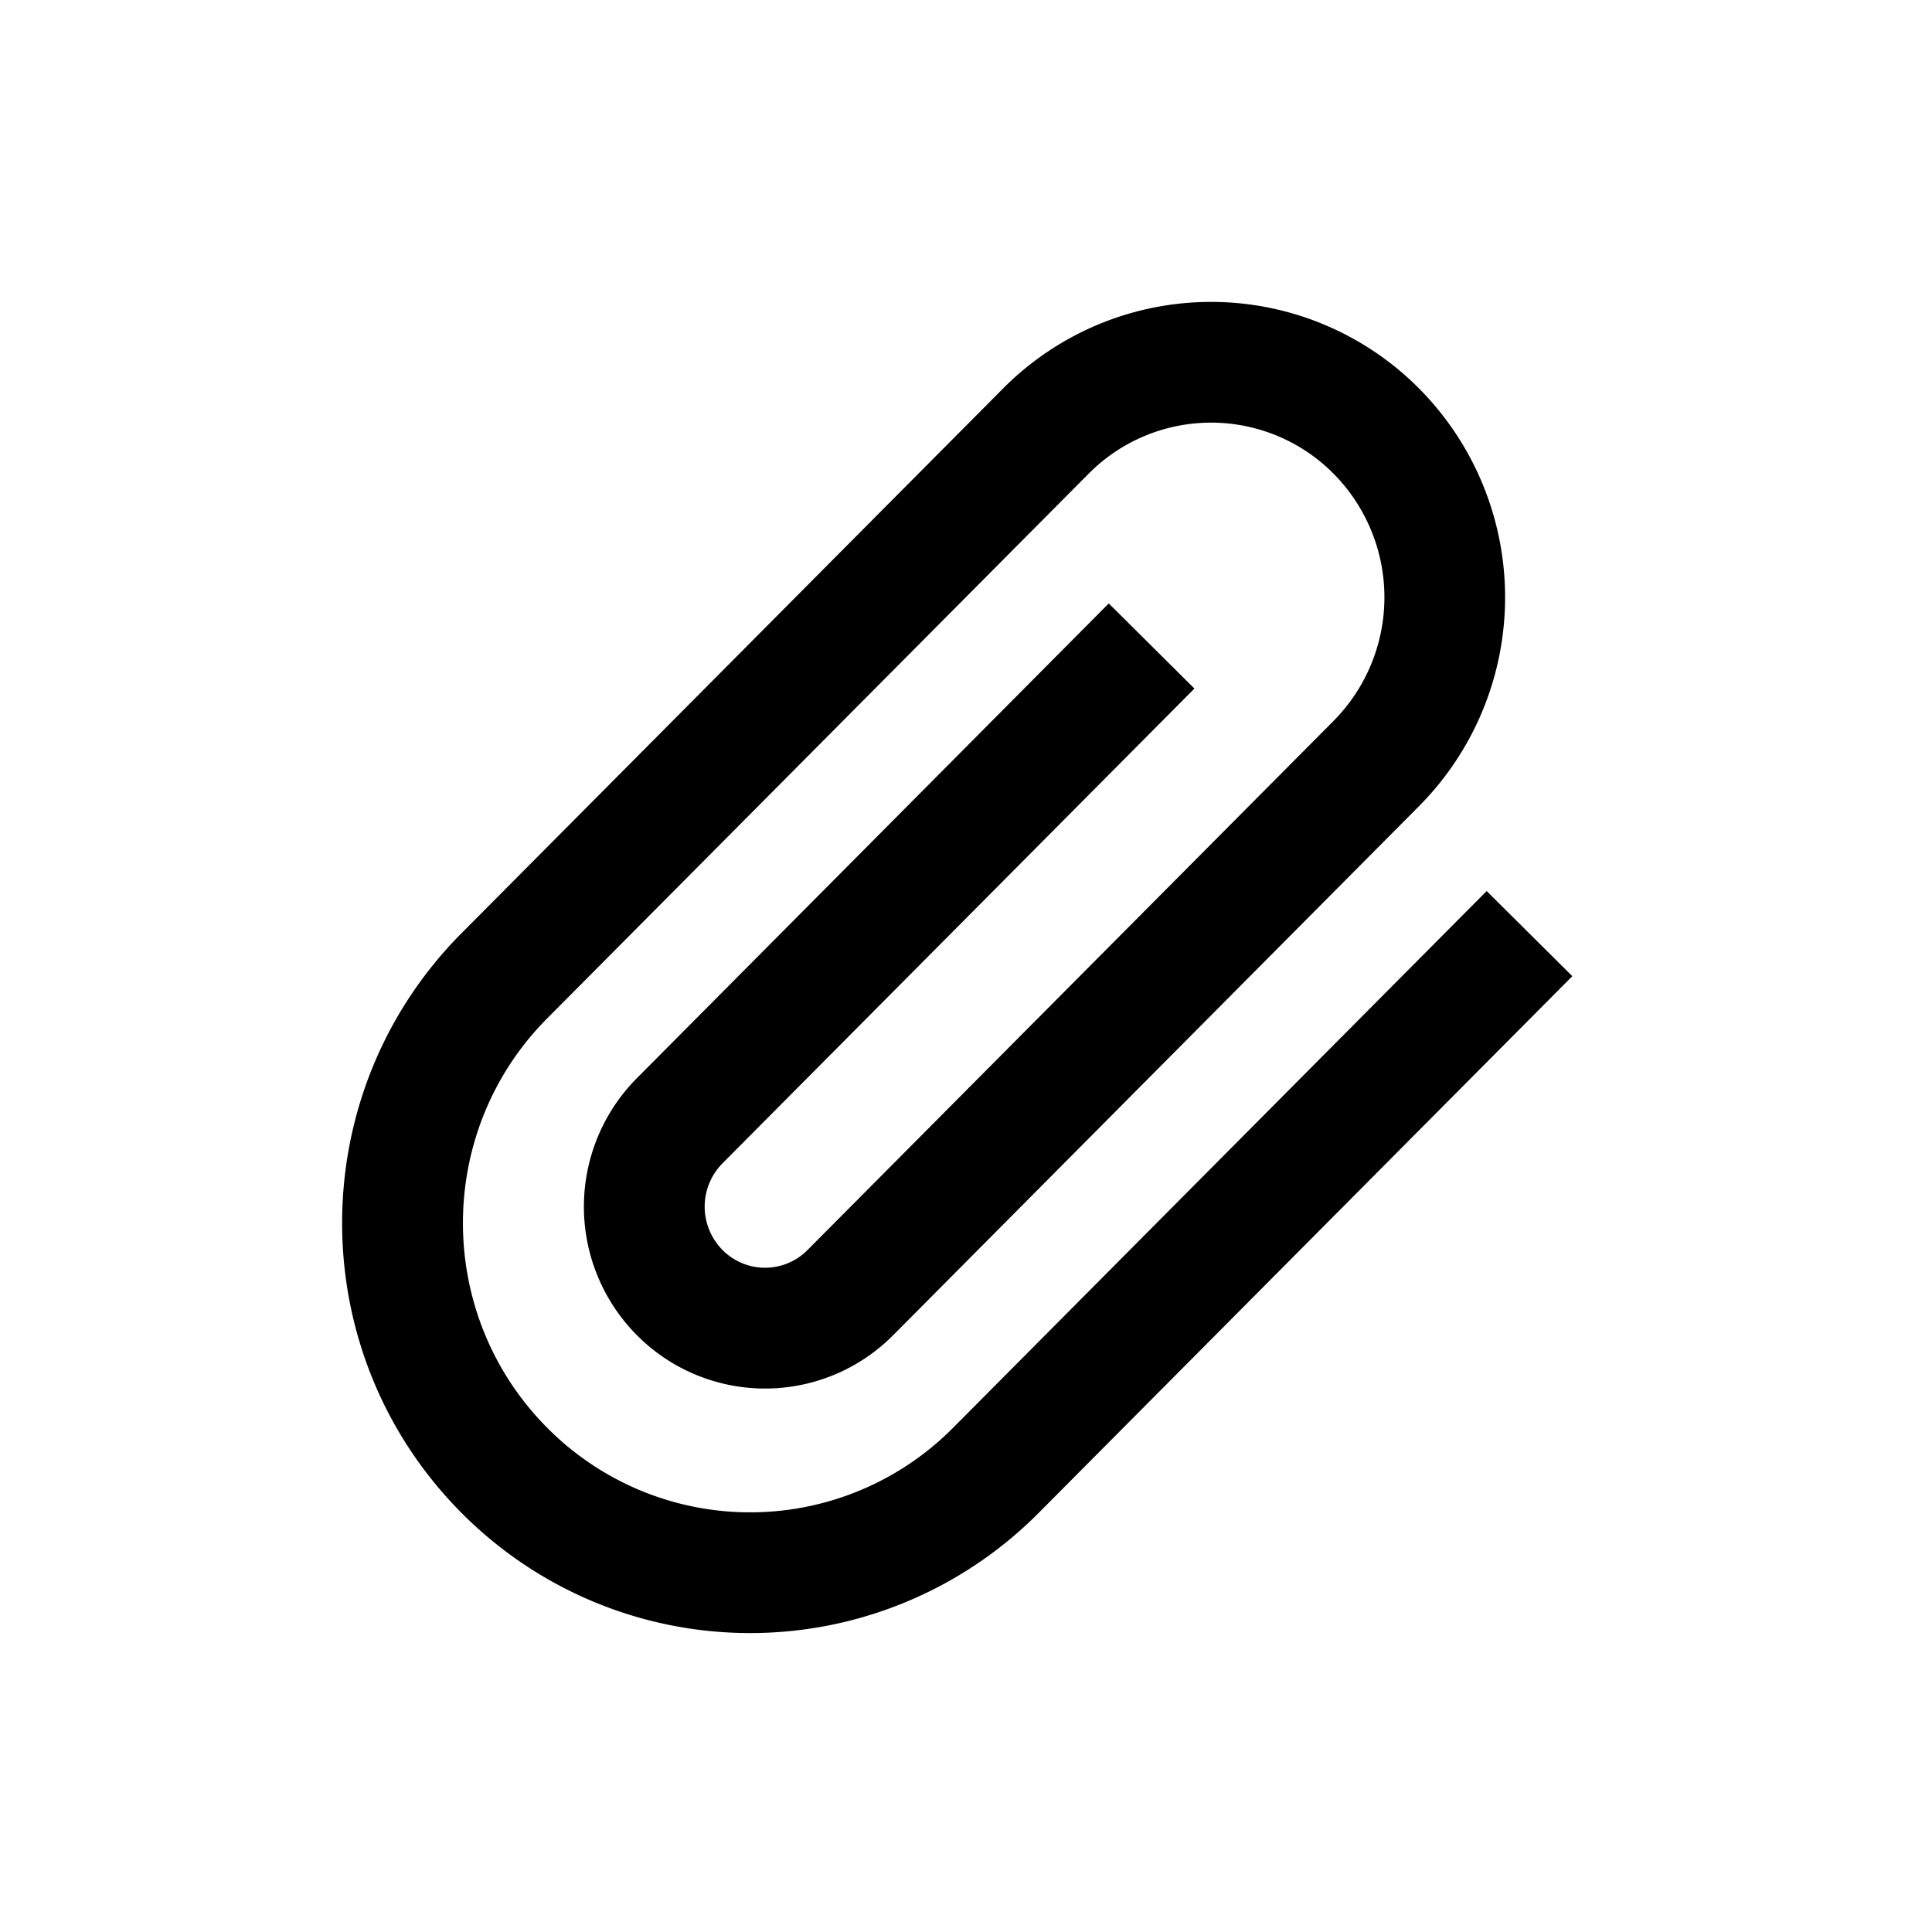 <svg class="icon" width="200" height="200" viewBox="0 0 1024 1024" xmlns="http://www.w3.org/2000/svg"><path d="M787.968 472.277L505.173 756.736a151.488 151.488 0 01-215.168 0c-59.52-59.883-59.52-157.077 0-216.96l287.019-288.725a91.35 91.35 0 01129.77 0 93.099 93.099 0 010 131.072L428.033 662.507a31.701 31.701 0 01-45.099 0 32.64 32.64 0 010-45.91L633.067 364.95l-45.398-45.12-250.133 251.648a96.64 96.64 0 000 136.171 95.701 95.701 0 00135.893 0l278.72-280.405a157.099 157.099 0 000-221.312 155.35 155.35 0 00-220.522 0L244.608 494.635c-84.373 84.864-84.373 222.378 0 307.221a215.488 215.488 0 00305.92 0l282.837-284.459-45.397-45.12z"/></svg>